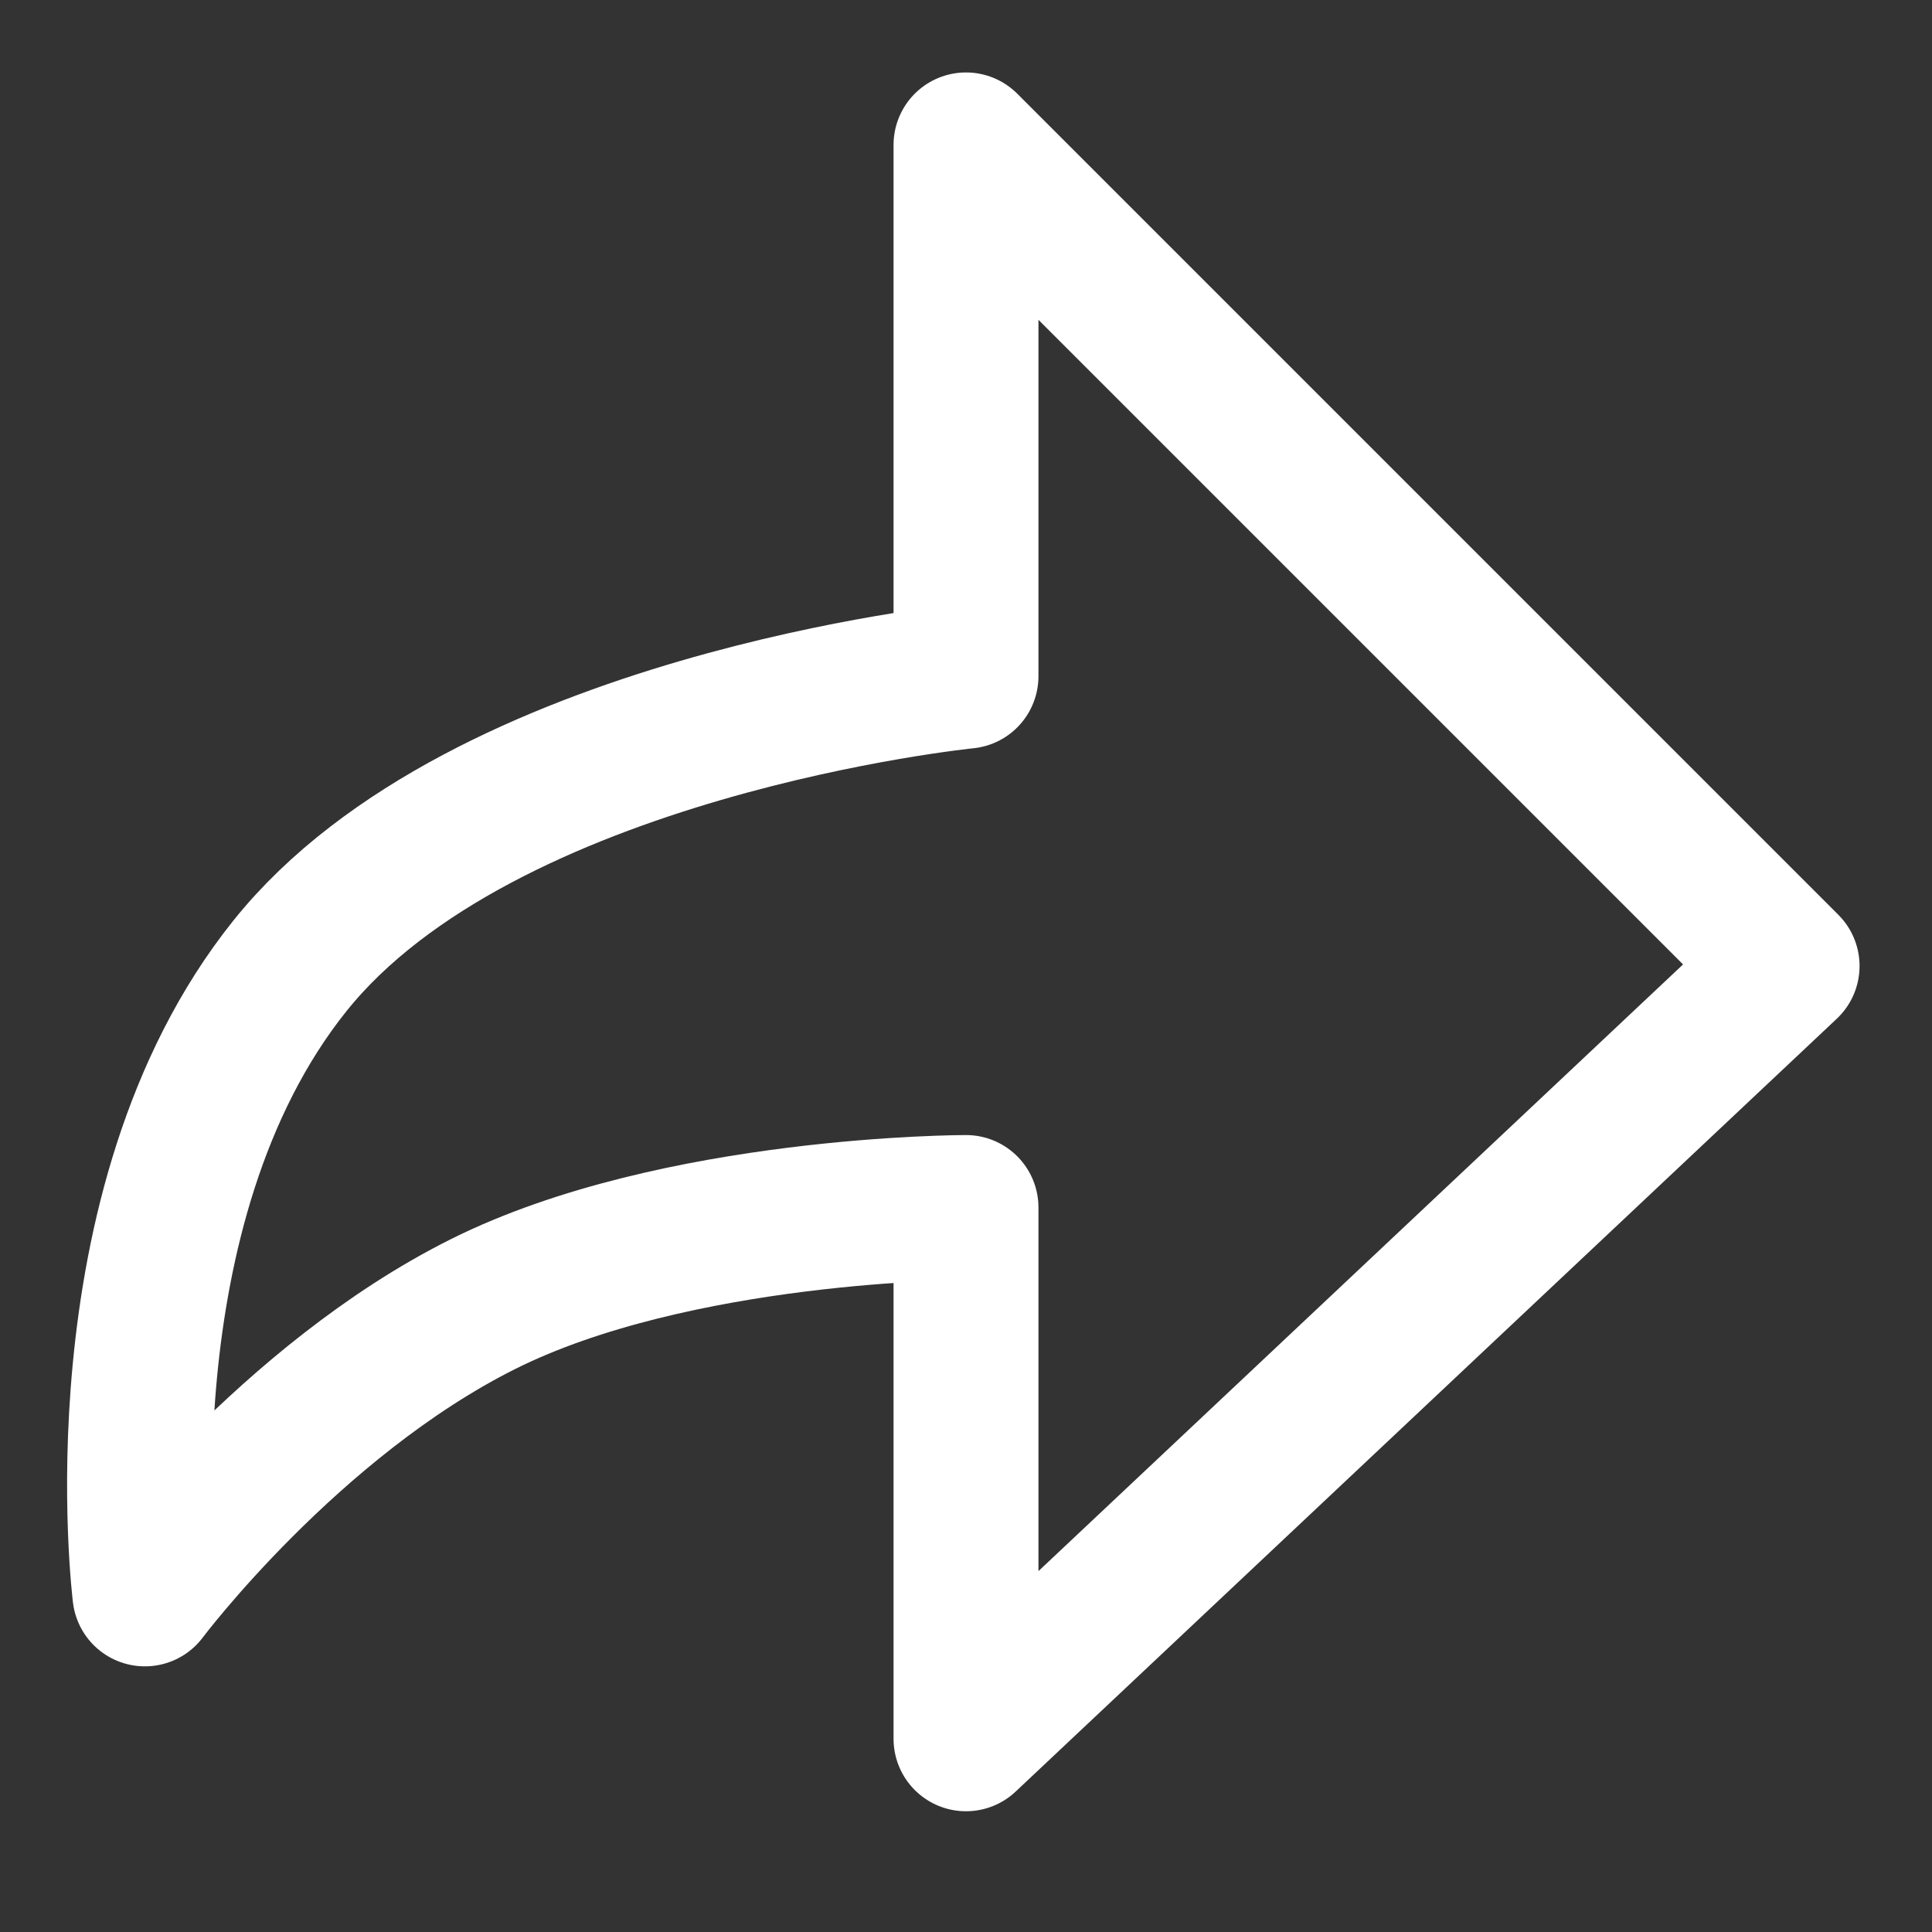 <svg width="20" height="20" viewBox="0 0 20 20" fill="none" xmlns="http://www.w3.org/2000/svg">
<rect x="0" y="0" width="20" height="20" fill="#333333" stroke="none"/>
<path d="M10 1.5L18.5 10L10 18V12.5C10 12.5 7 12.5 5 13.5C3 14.5 1.5 16.5 1.5 16.5C1.5 16.5 1 12.5 3 10C5 7.5 10 7 10 7V1.5Z" stroke="white" stroke-width="1.5" stroke-linejoin="round"/>
</svg>
